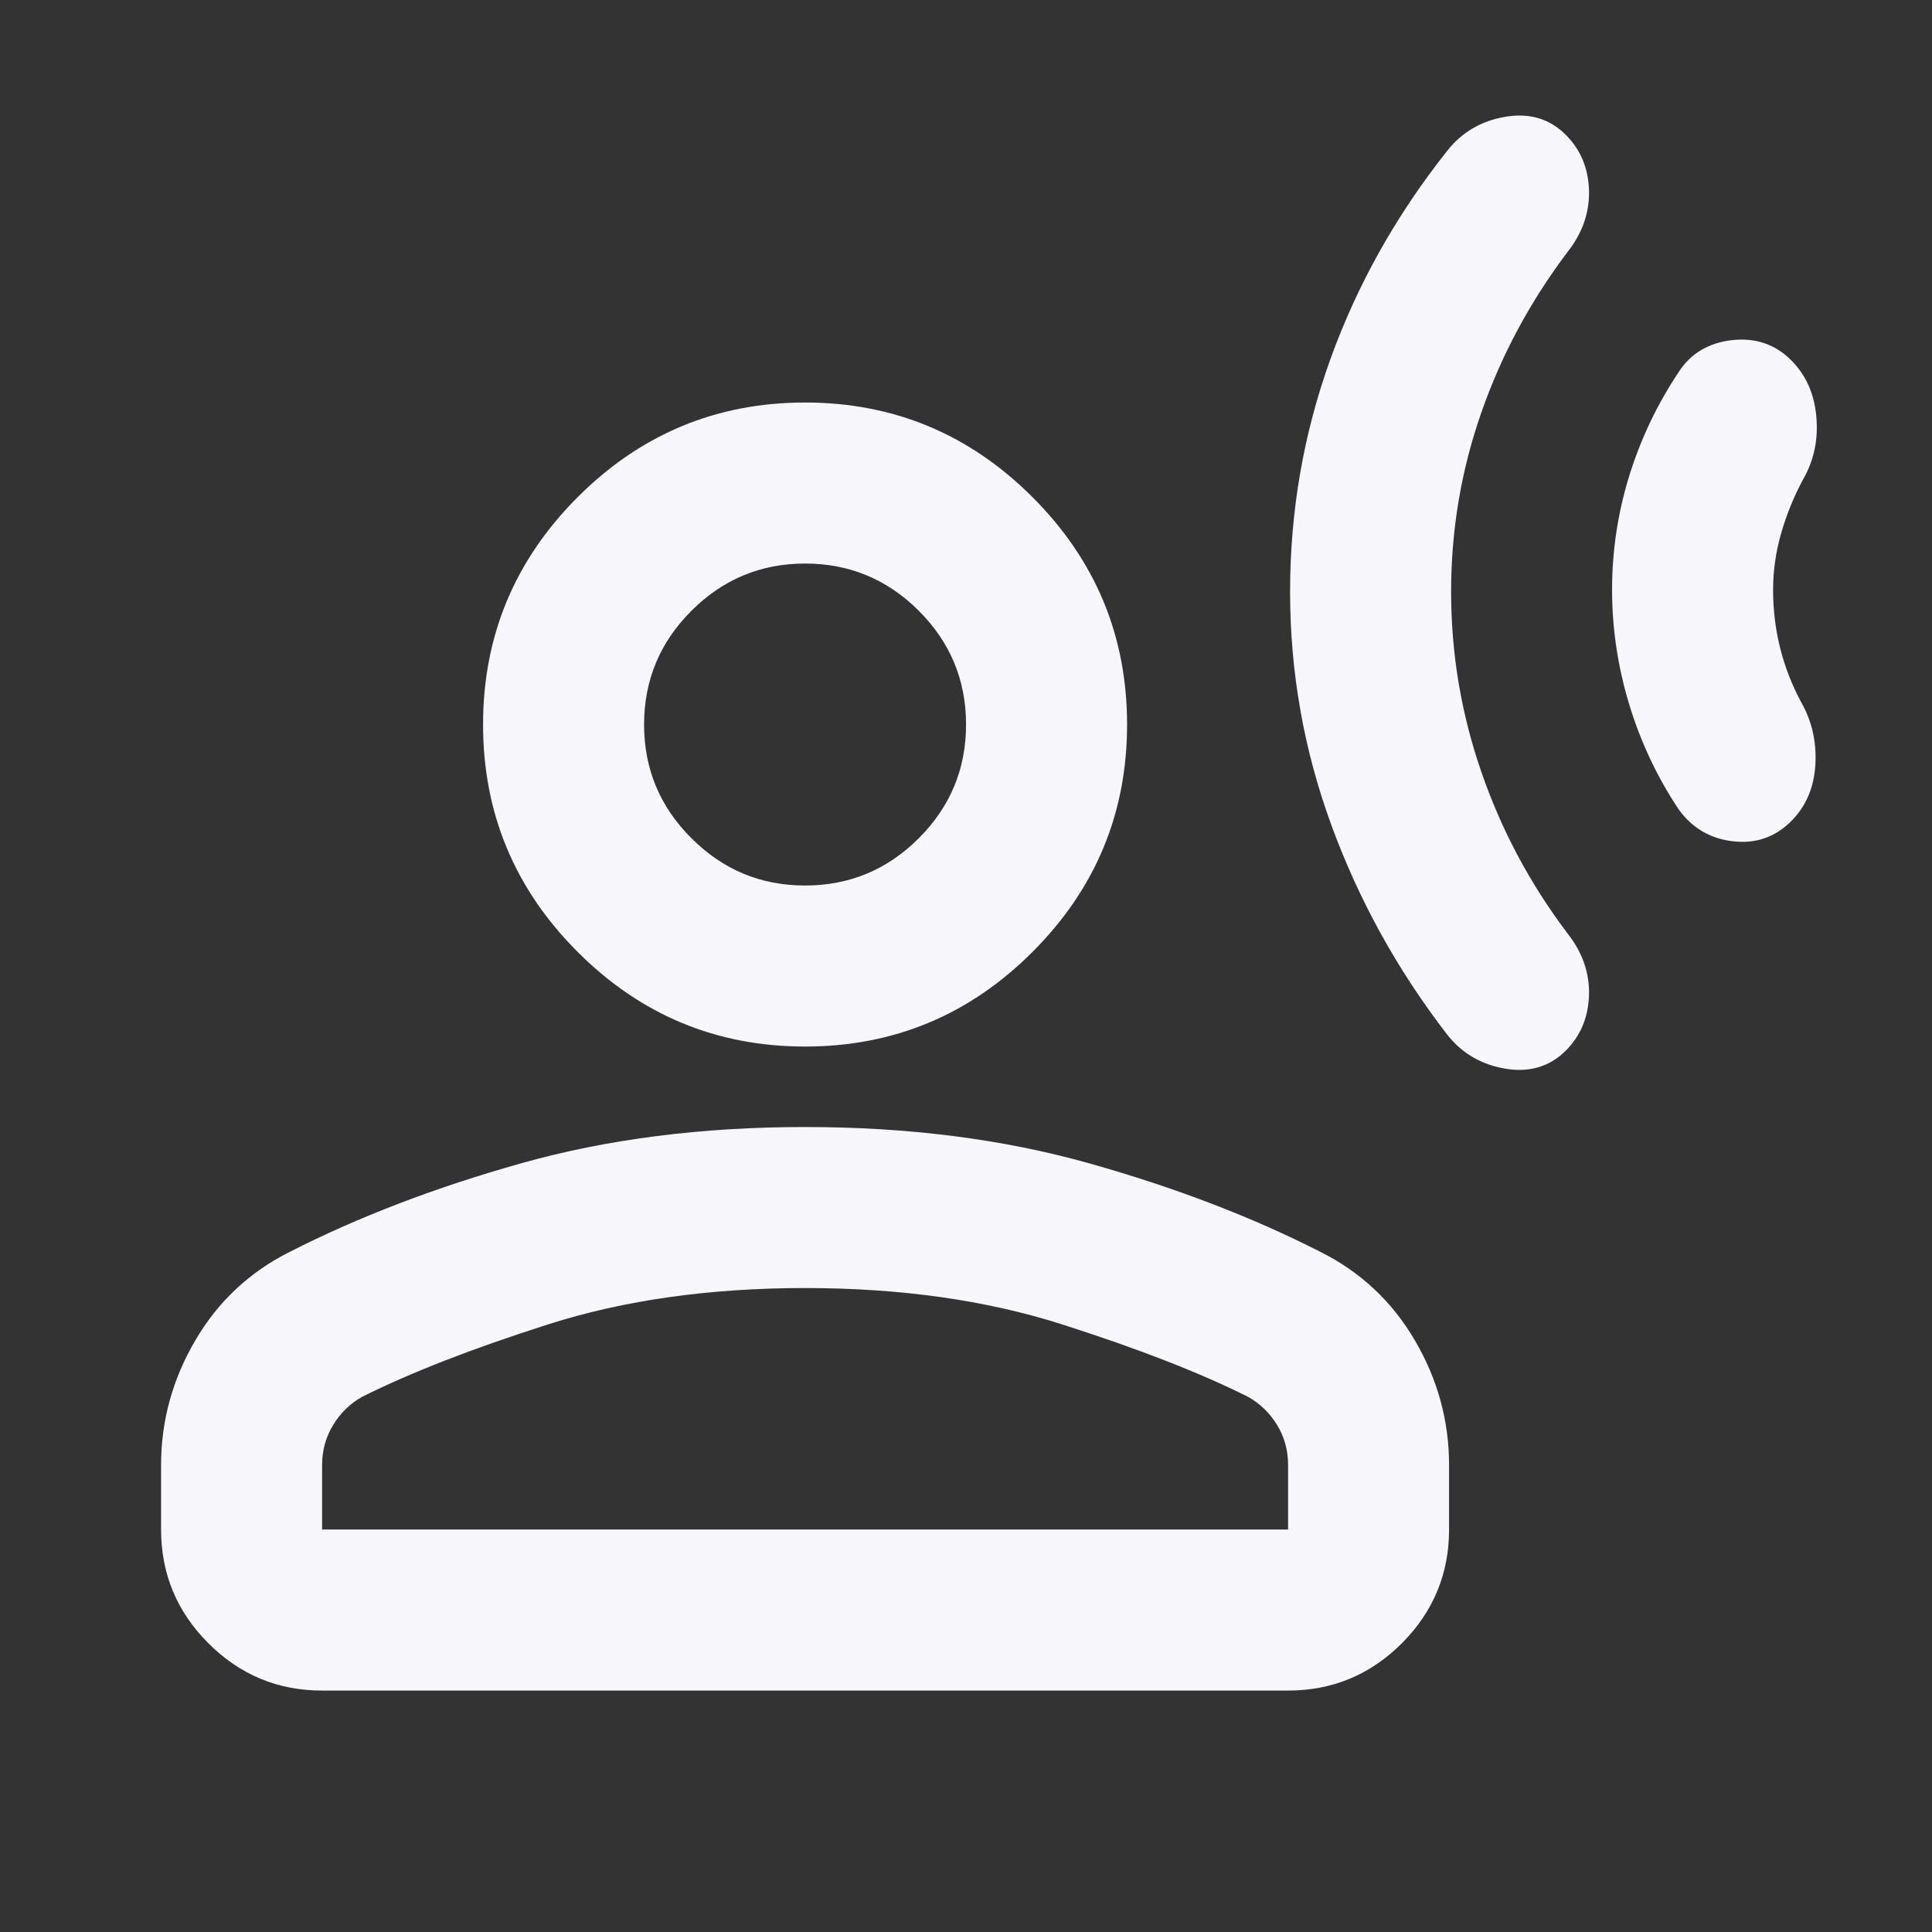 <svg width="32" height="32" viewBox="0 0 32 32" fill="none" xmlns="http://www.w3.org/2000/svg">
<rect x="0" y="0" width="32" height="32" fill="#333333" stroke="none"/>
<mask id="mask0_680_6119" style="mask-type:alpha" maskUnits="userSpaceOnUse" x="0" y="0" width="32" height="32">
<rect width="32" height="32" fill="#D9D9D9"/>
</mask>
<g mask="url(#mask0_680_6119)">
<path d="M21.368 9.801C21.368 8.467 21.59 7.184 22.035 5.95C22.479 4.717 23.123 3.567 23.968 2.501C24.212 2.19 24.535 2.001 24.935 1.934C25.335 1.867 25.668 1.967 25.935 2.234C26.179 2.479 26.307 2.784 26.319 3.15C26.329 3.517 26.212 3.856 25.968 4.167C25.346 4.99 24.868 5.879 24.535 6.834C24.201 7.79 24.035 8.779 24.035 9.801C24.035 10.823 24.201 11.817 24.535 12.783C24.868 13.751 25.346 14.645 25.968 15.467C26.212 15.778 26.329 16.117 26.319 16.483C26.307 16.851 26.179 17.156 25.935 17.401C25.668 17.667 25.335 17.767 24.935 17.701C24.535 17.634 24.212 17.445 23.968 17.134C23.146 16.067 22.507 14.912 22.052 13.667C21.596 12.423 21.368 11.134 21.368 9.801ZM26.701 9.767C26.701 9.123 26.796 8.495 26.985 7.883C27.174 7.273 27.446 6.701 27.801 6.167C28.001 5.856 28.296 5.679 28.685 5.634C29.074 5.59 29.401 5.701 29.668 5.967C29.912 6.212 30.051 6.523 30.084 6.901C30.118 7.279 30.046 7.623 29.868 7.934C29.712 8.223 29.59 8.523 29.501 8.834C29.412 9.145 29.368 9.456 29.368 9.767C29.368 10.101 29.407 10.423 29.485 10.734C29.563 11.045 29.679 11.345 29.835 11.634C30.012 11.945 30.09 12.29 30.068 12.667C30.046 13.045 29.912 13.356 29.668 13.601C29.401 13.867 29.079 13.979 28.701 13.934C28.323 13.89 28.023 13.712 27.801 13.401C27.446 12.867 27.174 12.29 26.985 11.667C26.796 11.045 26.701 10.412 26.701 9.767ZM13.335 17.334C11.868 17.334 10.612 16.812 9.568 15.767C8.524 14.723 8.001 13.467 8.001 12.001C8.001 10.534 8.524 9.279 9.568 8.234C10.612 7.19 11.868 6.667 13.335 6.667C14.801 6.667 16.057 7.19 17.101 8.234C18.146 9.279 18.668 10.534 18.668 12.001C18.668 13.467 18.146 14.723 17.101 15.767C16.057 16.812 14.801 17.334 13.335 17.334ZM5.335 28.001C4.601 28.001 3.974 27.74 3.452 27.218C2.929 26.695 2.668 26.067 2.668 25.334V24.267C2.668 23.534 2.857 22.845 3.235 22.201C3.612 21.556 4.135 21.067 4.801 20.734C5.935 20.156 7.212 19.667 8.635 19.267C10.057 18.867 11.623 18.667 13.335 18.667C15.046 18.667 16.612 18.867 18.035 19.267C19.457 19.667 20.735 20.156 21.868 20.734C22.535 21.067 23.057 21.556 23.435 22.201C23.812 22.845 24.001 23.534 24.001 24.267V25.334C24.001 26.067 23.74 26.695 23.219 27.218C22.696 27.74 22.068 28.001 21.335 28.001H5.335ZM5.335 25.334H21.335V24.267C21.335 24.023 21.274 23.801 21.152 23.601C21.029 23.401 20.868 23.245 20.668 23.134C19.868 22.734 18.84 22.334 17.585 21.934C16.329 21.534 14.912 21.334 13.335 21.334C11.757 21.334 10.34 21.534 9.084 21.934C7.829 22.334 6.801 22.734 6.001 23.134C5.801 23.245 5.64 23.401 5.519 23.601C5.396 23.801 5.335 24.023 5.335 24.267V25.334ZM13.335 14.667C14.068 14.667 14.696 14.406 15.219 13.883C15.74 13.362 16.001 12.734 16.001 12.001C16.001 11.267 15.74 10.639 15.219 10.117C14.696 9.595 14.068 9.334 13.335 9.334C12.601 9.334 11.974 9.595 11.452 10.117C10.929 10.639 10.668 11.267 10.668 12.001C10.668 12.734 10.929 13.362 11.452 13.883C11.974 14.406 12.601 14.667 13.335 14.667Z" fill="#F7F7FB"/>
</g>
</svg>
